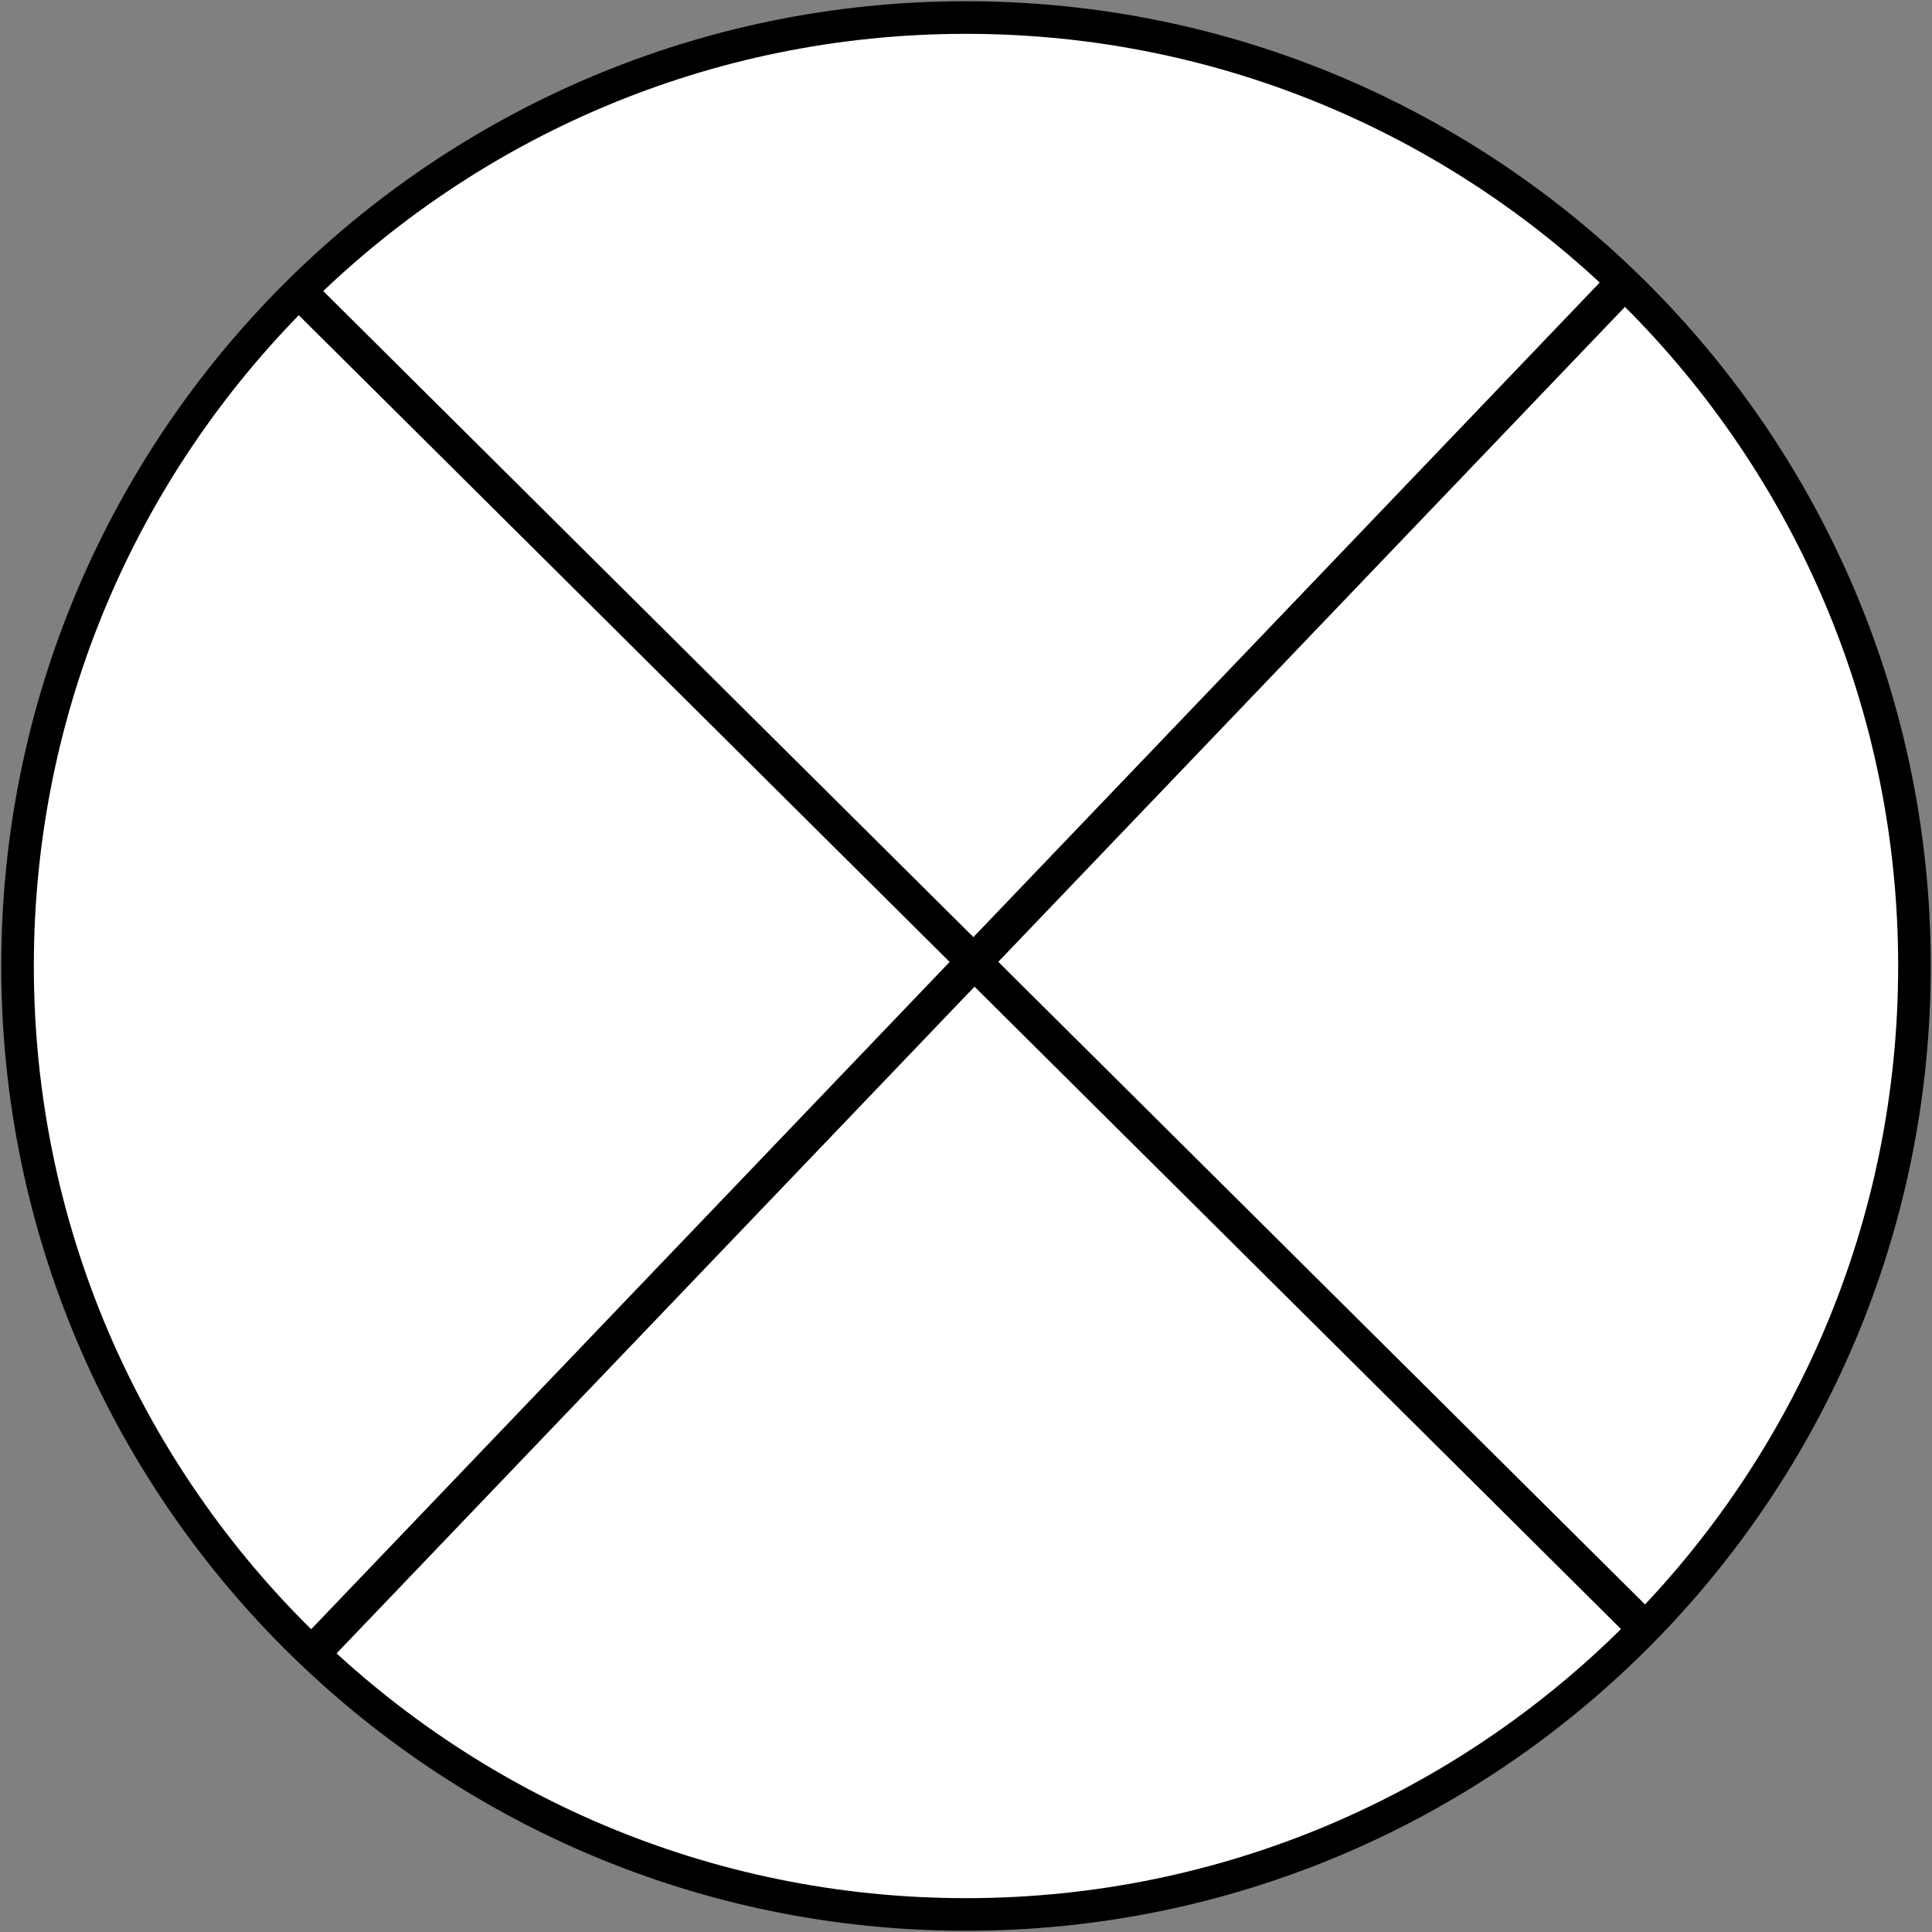<?xml version="1.0" encoding="UTF-8" standalone="no" ?>
<!DOCTYPE svg PUBLIC "-//W3C//DTD SVG 1.1//EN" "http://www.w3.org/Graphics/SVG/1.1/DTD/svg11.dtd">
<svg xmlns="http://www.w3.org/2000/svg" xmlns:xlink="http://www.w3.org/1999/xlink" version="1.1" width="110.202" height="110.202" viewBox="9.219 120.749 110.202 110.202" xml:space="preserve">
<rect x="9.219" y="120.749" width="110.202" height="110.202" fill="#808080" stroke="none"/>
<desc>Created with Fabric.js 4.6.0</desc>
<defs>
</defs>
<g transform="matrix(0.93 0 0 0.93 64.32 175.85)" id="LQHzvsFpV5UjcZ9hK3KiL"  >
<path style="stroke: rgb(0,0,0); stroke-width: 2; stroke-dasharray: none; stroke-linecap: butt; stroke-dashoffset: 0; stroke-linejoin: miter; stroke-miterlimit: 4; fill: rgb(255,255,255); fill-rule: nonzero; opacity: 1;" vector-effect="non-scaling-stroke"  transform=" translate(0, 0)" d="M 0 -58.173 C 32.112 -58.173 58.173 -32.112 58.173 0 C 58.173 32.112 32.112 58.173 0 58.173 C -32.112 58.173 -58.173 32.112 -58.173 0 C -58.173 -32.112 -32.112 -58.173 0 -58.173 z" stroke-linecap="round" />
</g>
<g transform="matrix(1 0 0 1 64.32 176.09)" id="vjJ5DZKuOIUF_azbmKK5f"  >
<path style="stroke: rgb(0,0,0); stroke-width: 2; stroke-dasharray: none; stroke-linecap: butt; stroke-dashoffset: 0; stroke-linejoin: miter; stroke-miterlimit: 4; fill: none; fill-rule: nonzero; opacity: 1;" vector-effect="non-scaling-stroke"  transform=" translate(0, 0)" d="M -37.5 39.192 L 37.5 -39.192" stroke-linecap="round" />
</g>
<g transform="matrix(0.98 0 0 0.98 65.01 175.85)" id="YKuA6iT-xb9SEeQNbdeUZ"  >
<path style="stroke: rgb(0,0,0); stroke-width: 2; stroke-dasharray: none; stroke-linecap: butt; stroke-dashoffset: 0; stroke-linejoin: miter; stroke-miterlimit: 4; fill: none; fill-rule: nonzero; opacity: 1;" vector-effect="non-scaling-stroke"  transform=" translate(0, 0)" d="M -39.442 -39.192 L 39.442 39.192" stroke-linecap="round" />
</g>
</svg>